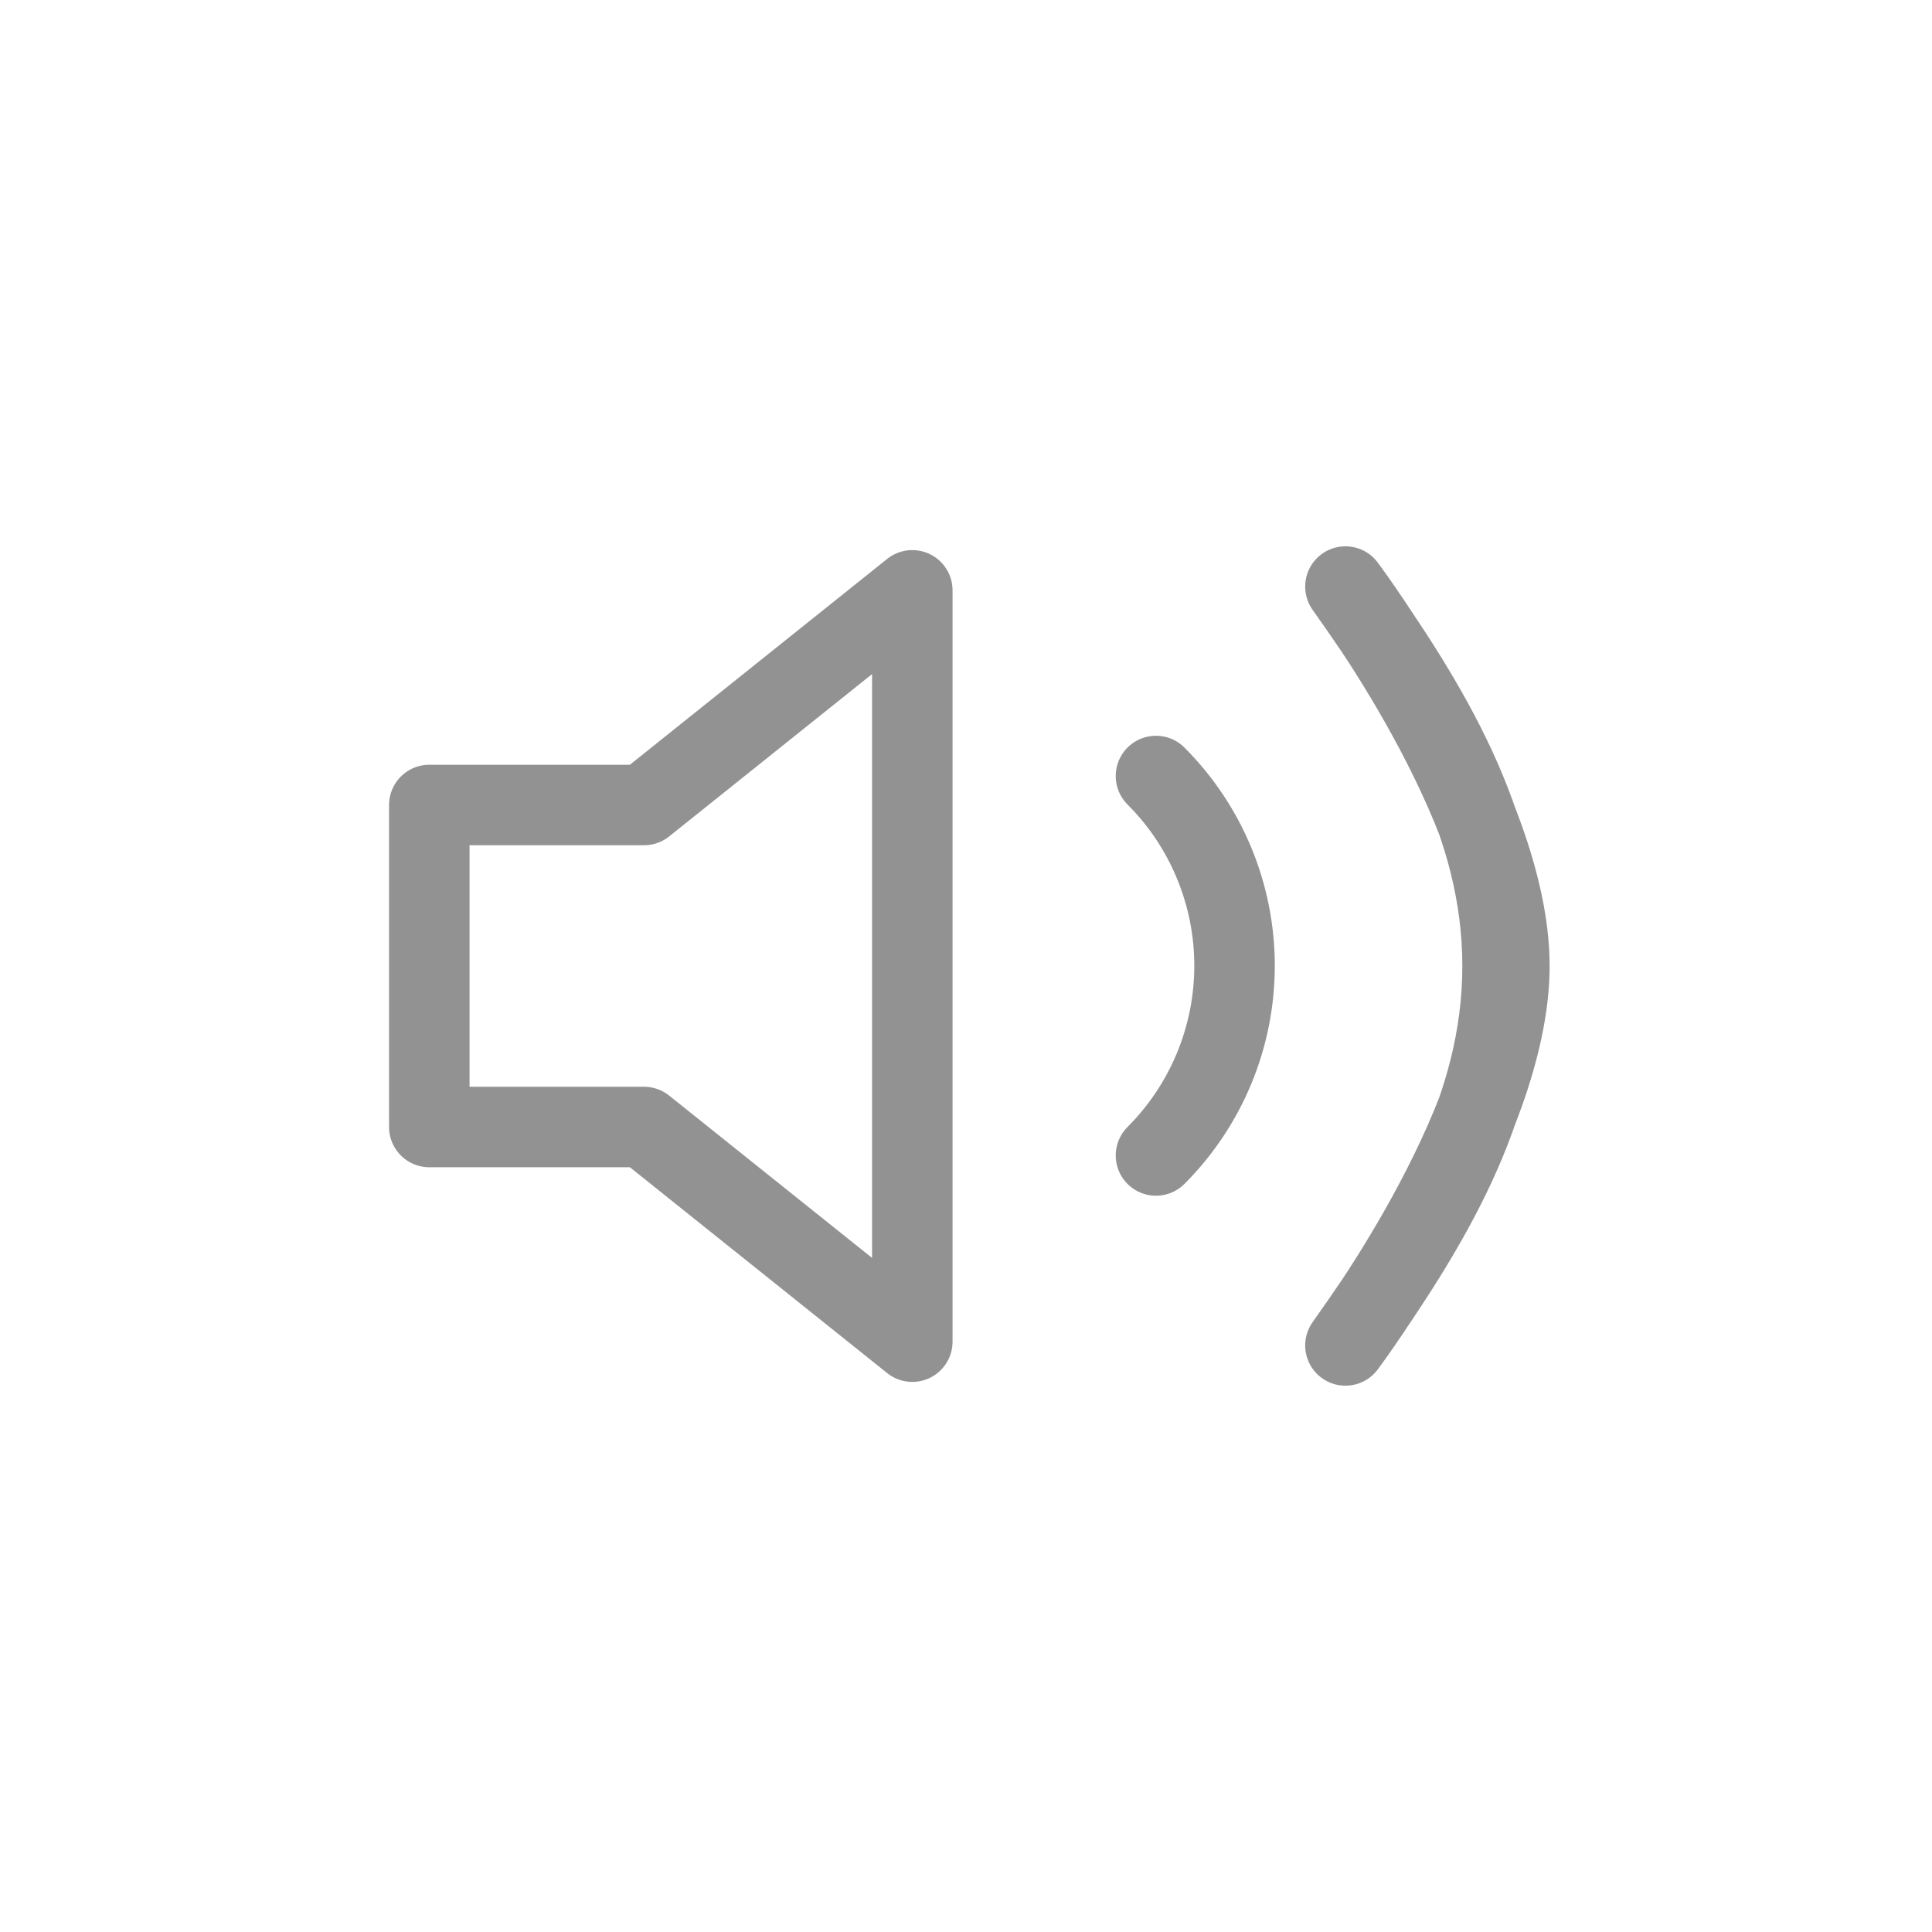 <svg width="48" height="48" viewBox="0 0 48 48" fill="none" xmlns="http://www.w3.org/2000/svg">
<path d="M22.666 14.667L16 20H10.666V28H16L22.666 33.333V14.667Z" stroke="#929292" stroke-width="2" stroke-linecap="round" stroke-linejoin="round"/>
<path d="M28.72 19.28C29.97 20.53 30.672 22.226 30.672 23.993C30.672 25.761 29.97 27.456 28.72 28.707M33.427 14.573C35.5 17.5 37.331 20.464 37.331 24C37.331 27.535 35.5 30.5 33.427 33.427C33.427 33.427 37.5 28.01 37.5 24C37.5 19.99 33.427 14.573 33.427 14.573Z" stroke="#929292" stroke-width="2" stroke-linecap="round" stroke-linejoin="round"/>
</svg>
